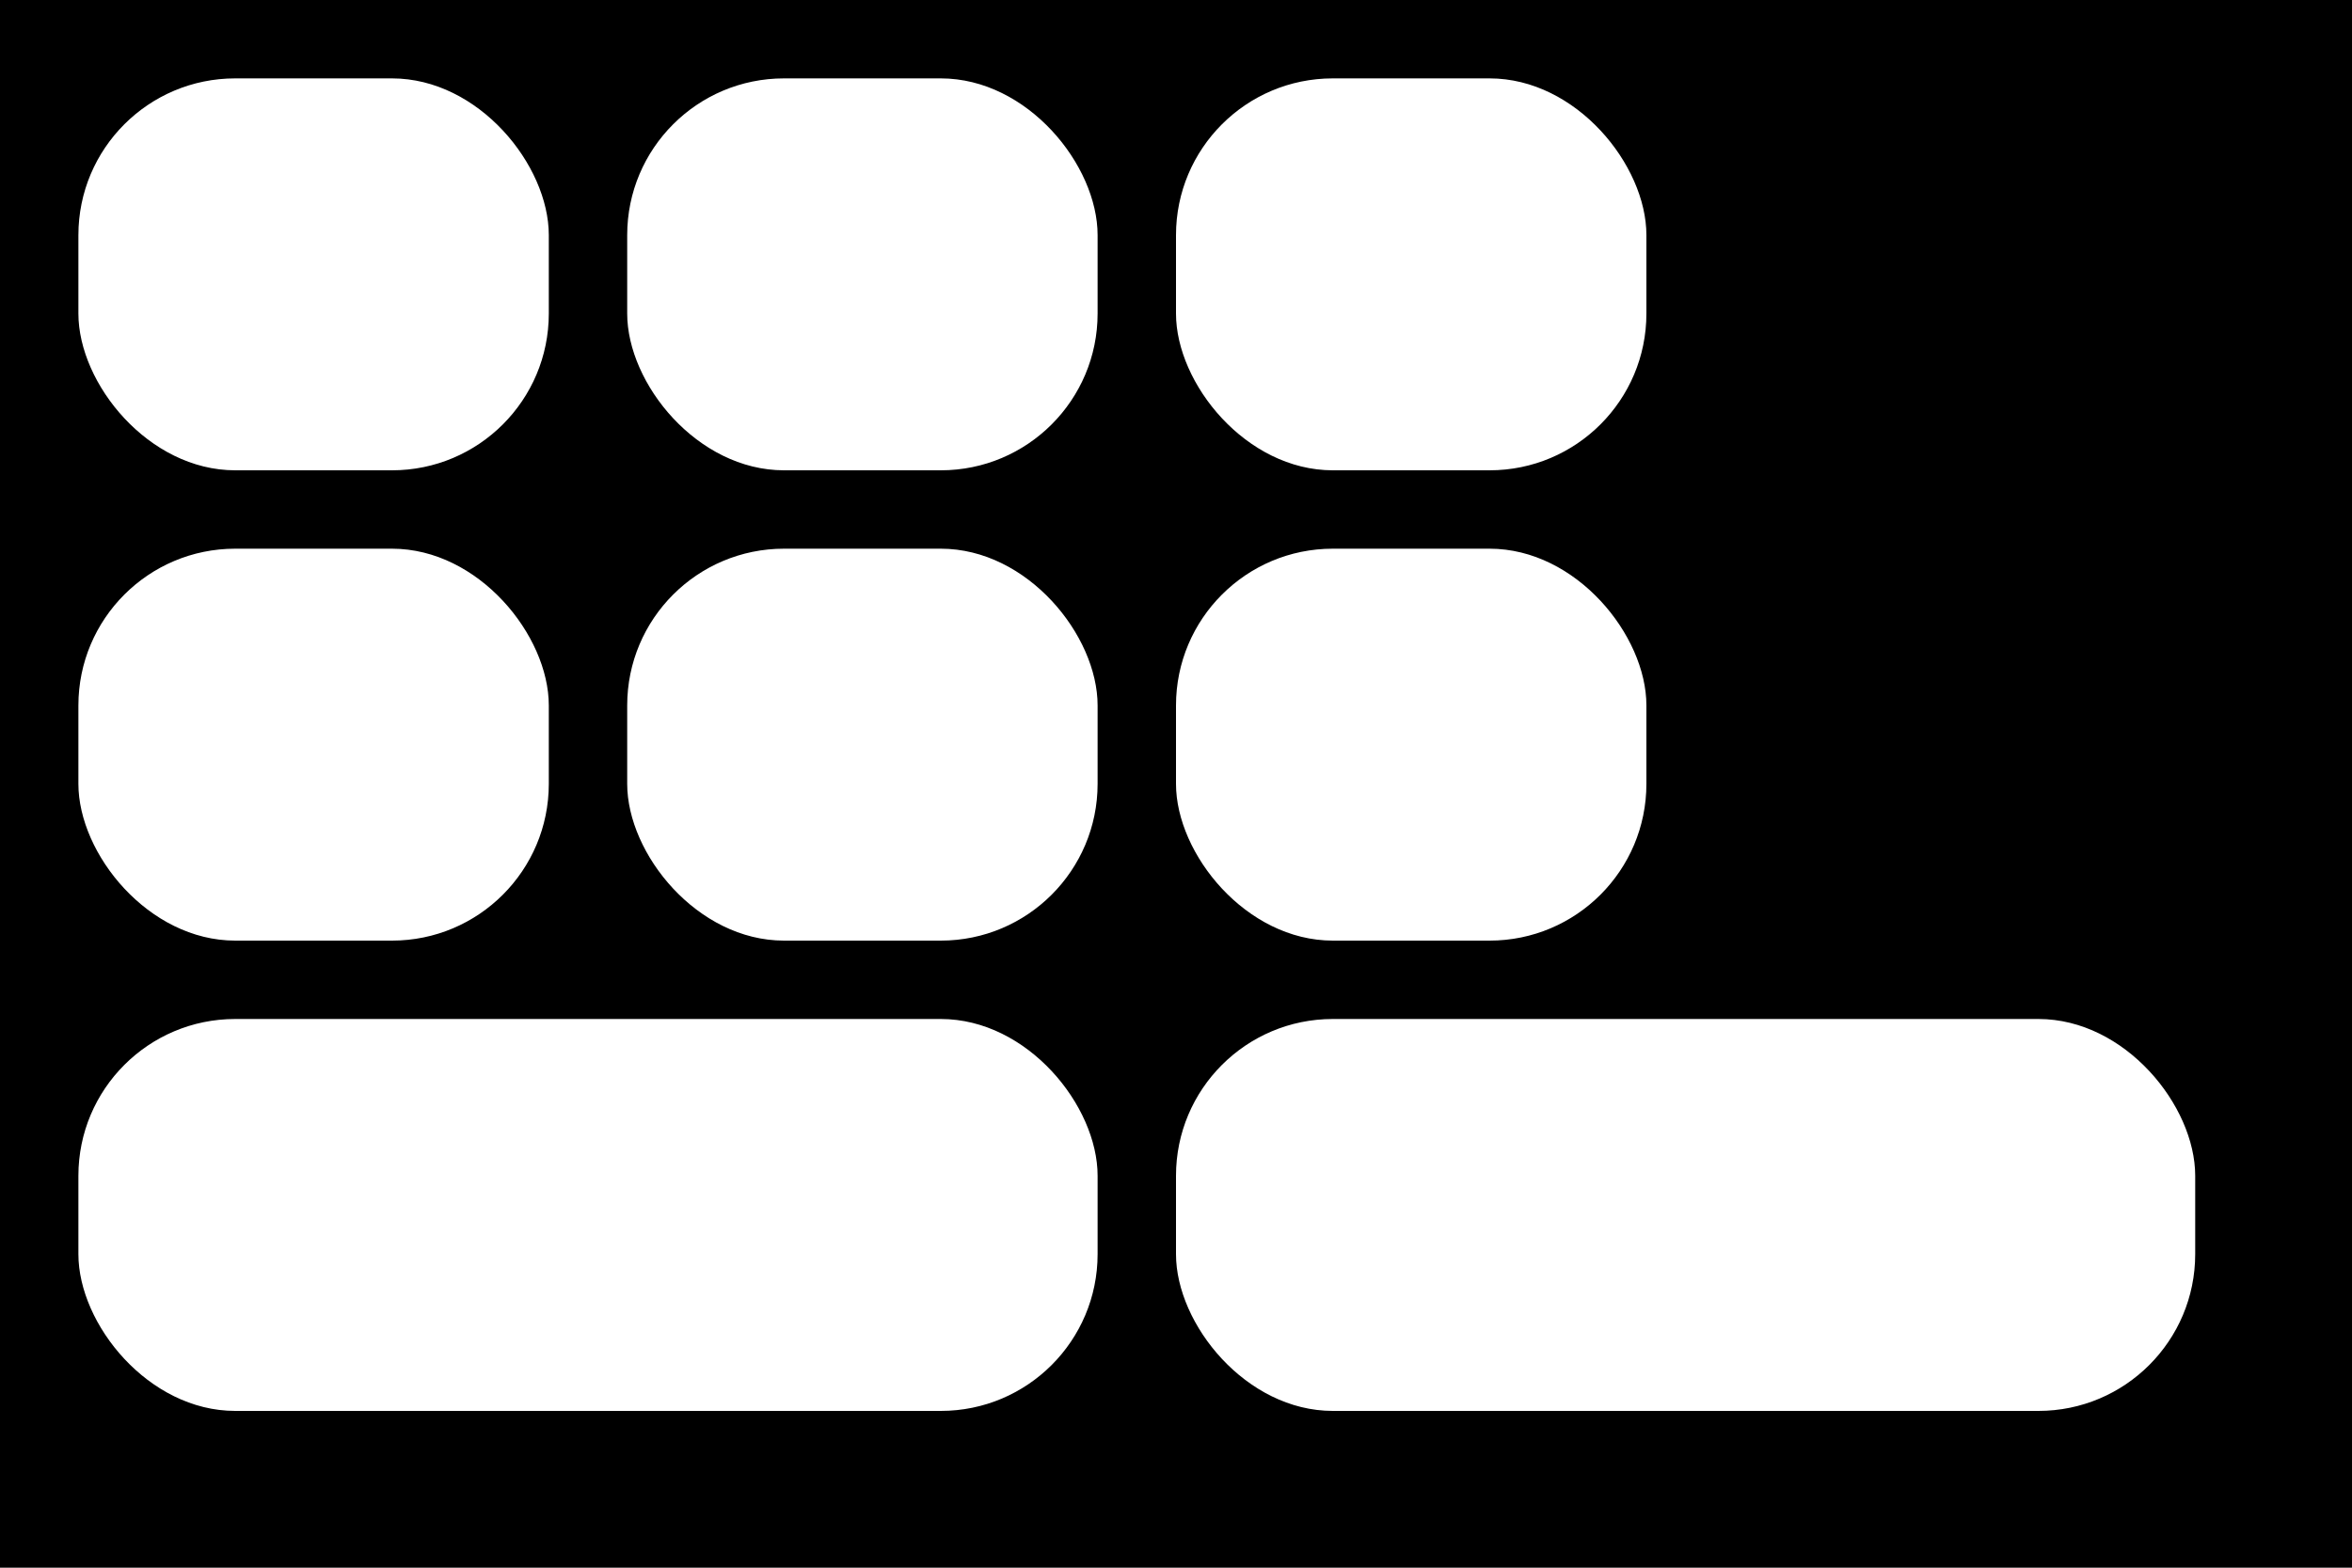 <svg xmlns="http://www.w3.org/2000/svg" width="600" height="400" viewBox="0 0 600 400">
  <!-- Background is black = hidden -->
  <rect width="100%" height="100%" fill="black"></rect>
  
  <!-- Cutout shapes (white = visible) -->
  <rect x="20" y="20" width="120" height="100" rx="40" fill="white"></rect>
  <rect x="160" y="20" width="120" height="100" rx="40" fill="white"></rect>
  
  <rect x="20" y="140" width="120" height="100" rx="40" fill="white"></rect>
  <rect x="160" y="140" width="120" height="100" rx="40" fill="white"></rect>
  
  <rect x="300" y="20" width="120" height="100" rx="40" fill="white"></rect>
  <rect x="300" y="140" width="120" height="100" rx="40" fill="white"></rect>
  
  <rect x="20" y="260" width="260" height="100" rx="40" fill="white"></rect>
  <rect x="300" y="260" width="260" height="100" rx="40" fill="white"></rect>
</svg>
